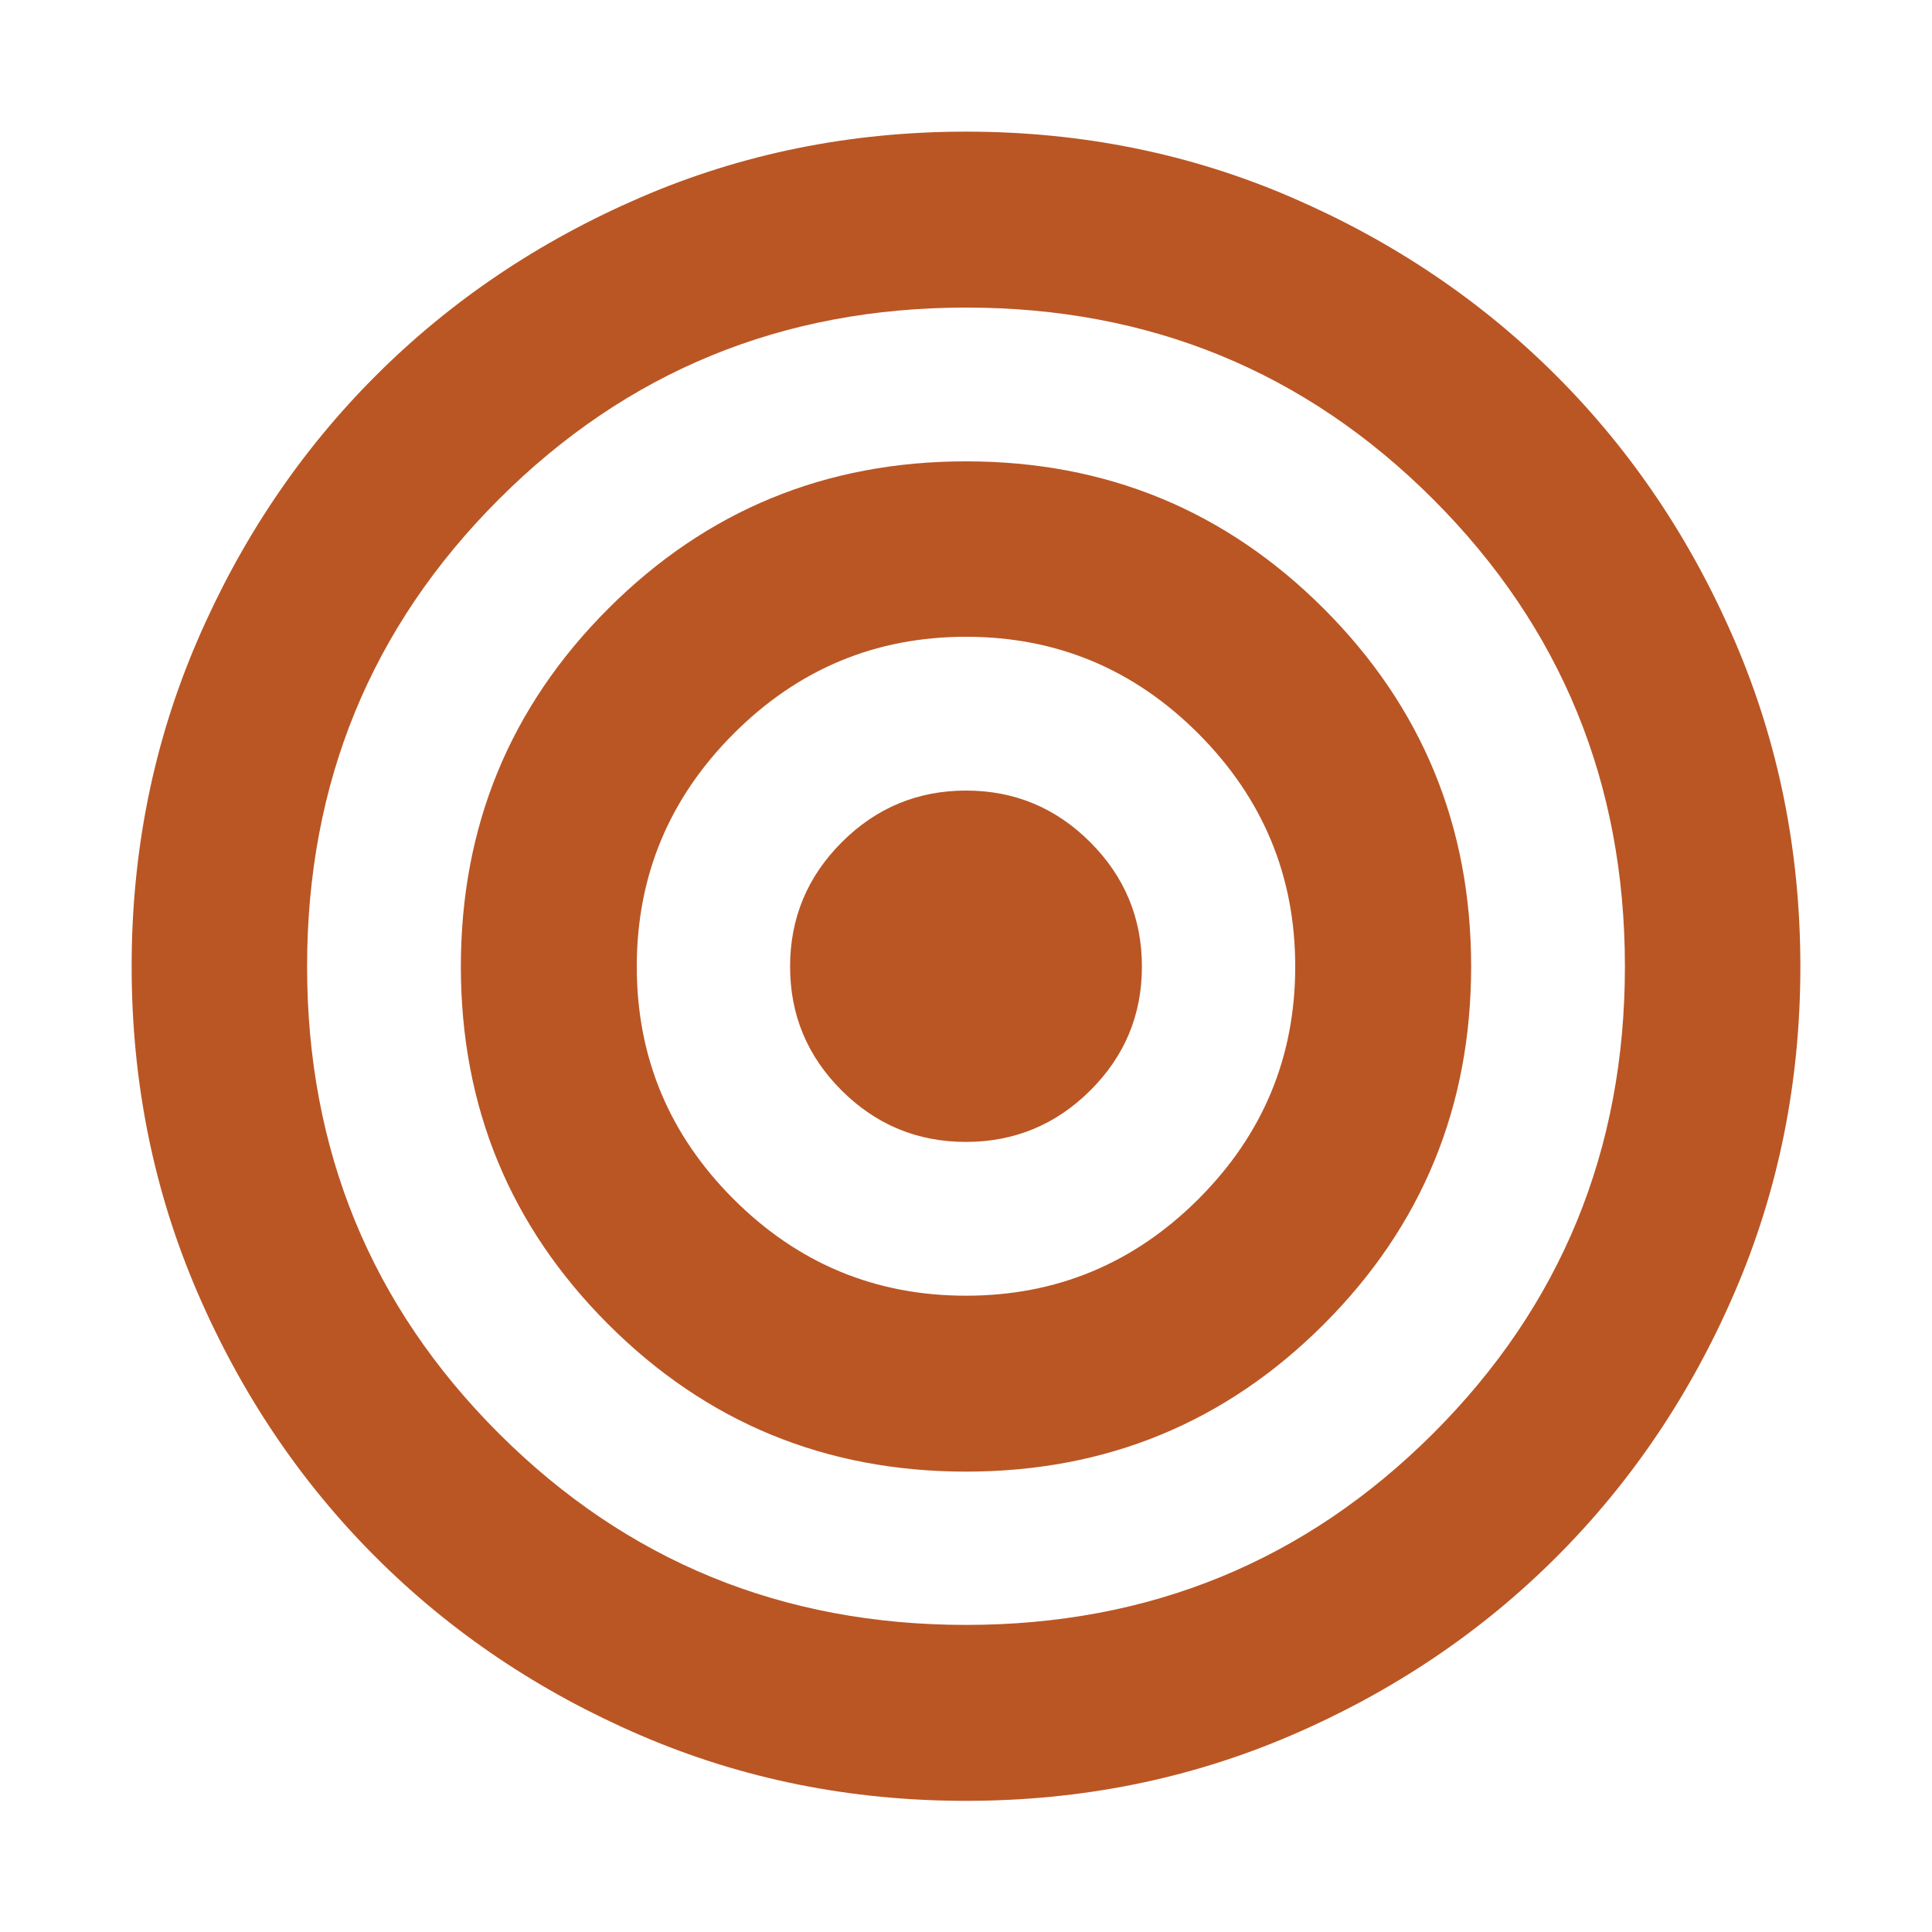<svg xmlns="http://www.w3.org/2000/svg" height="24px" viewBox="0 -960 960 960" width="24px" fill="#ba5624"><path d="M479.94-65.17q-86.05 0-161.68-32.58-75.63-32.58-131.66-88.61-56.04-56.03-88.61-131.72-32.58-75.68-32.58-161.74 0-86.05 32.58-161.68 32.57-75.63 88.57-131.67 56-56.04 131.7-88.73 75.71-32.69 161.78-32.69 86.07 0 161.75 32.69t131.66 88.73q55.99 56.04 88.56 131.73 32.58 75.68 32.58 161.73 0 86.06-32.58 161.69-32.57 75.63-88.61 131.66-56.03 56.03-131.72 88.61Q566-65.17 479.94-65.17Zm.06-87.42q136.87 0 232.14-95.15 95.27-95.15 95.27-232.02T712.14-711.9Q616.87-807.17 480-807.17T247.86-711.9q-95.27 95.27-95.27 232.14t95.27 232.02q95.27 95.15 232.14 95.15Zm.03-76.17q-104.57 0-177.8-73.2Q229-375.16 229-479.73q0-104.57 73.2-177.8 73.2-73.23 177.77-73.23 104.57 0 177.8 73.2Q731-584.36 731-479.79q0 104.57-73.2 177.8-73.2 73.23-177.77 73.23Zm-.06-87.41q67.46 0 115.54-48.05 48.08-48.04 48.08-115.51t-48.05-115.66q-48.04-48.2-115.51-48.2-67.46 0-115.54 48.2-48.08 48.19-48.08 115.66t48.05 115.51q48.04 48.05 115.51 48.05Zm-.01-76.42q-36.07 0-61.72-25.53t-25.65-61.6q0-36.08 25.68-61.77 25.69-25.68 61.77-25.68 36.07 0 61.72 25.68 25.65 25.69 25.65 61.77 0 36.07-25.69 61.6-25.68 25.53-61.76 25.53Z"/></svg>